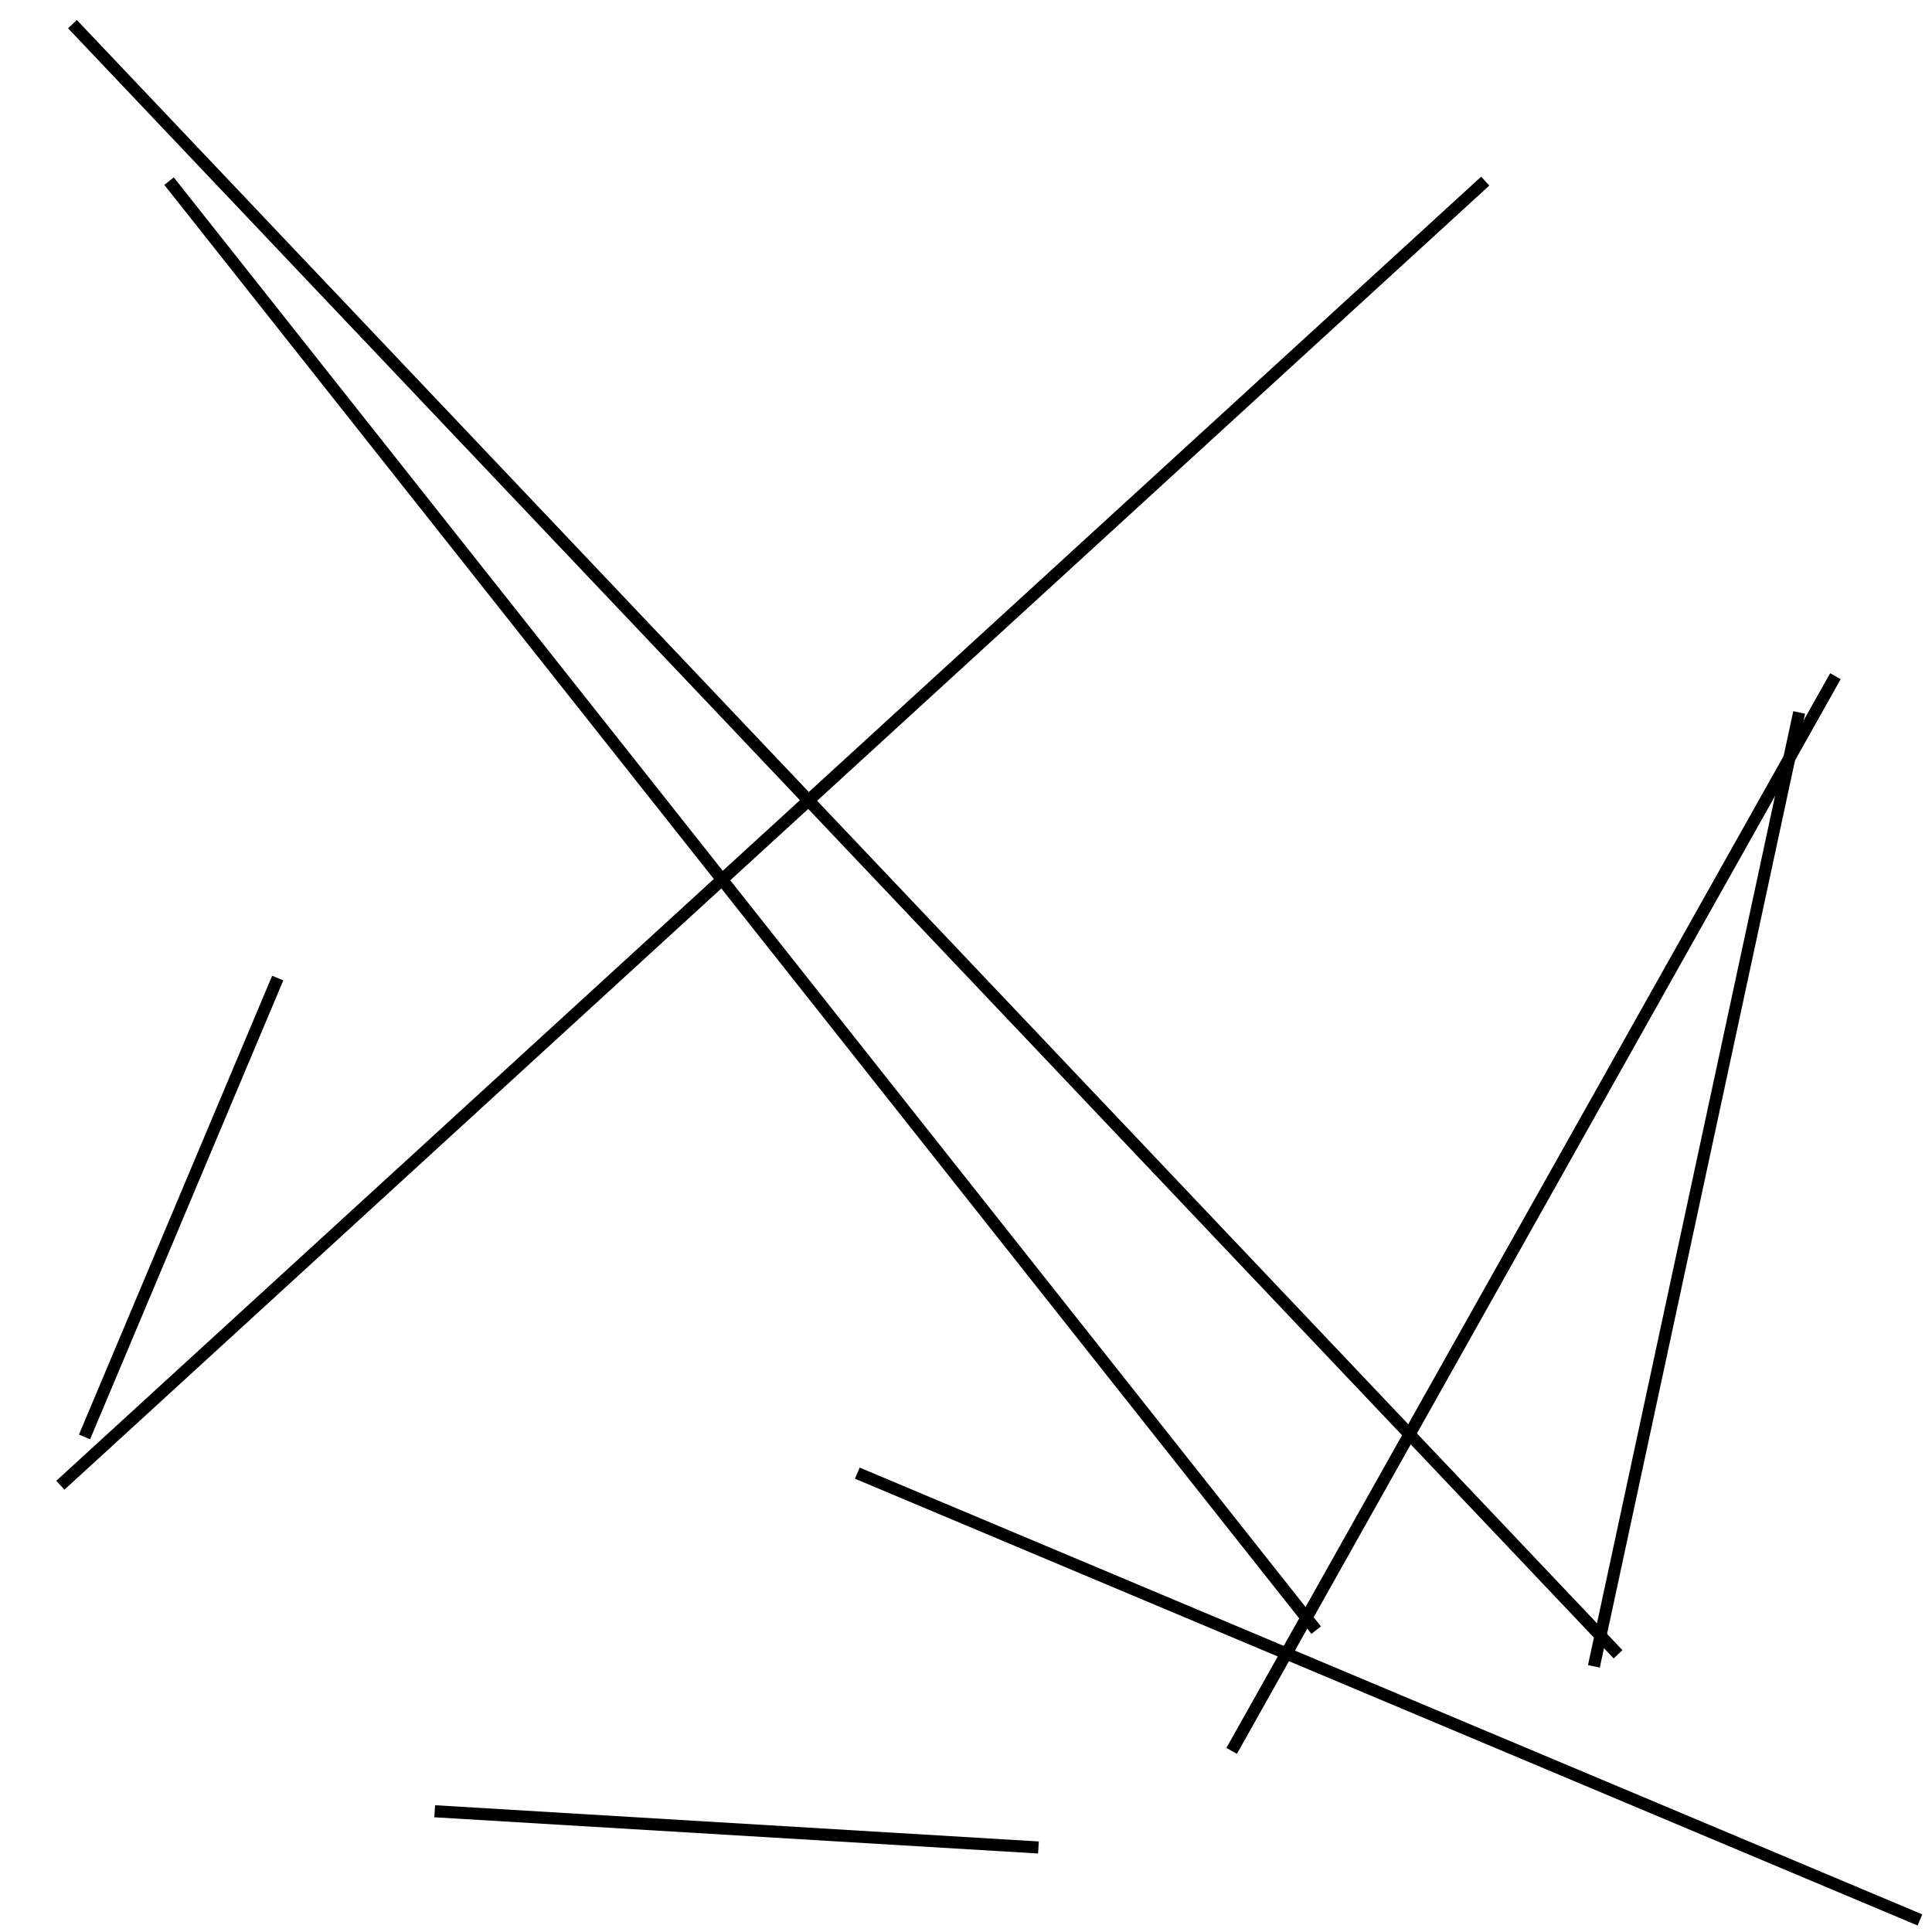 <?xml version="1.0" encoding="utf-8" ?>
<svg baseProfile="full" height="160" version="1.1" width="160" xmlns="http://www.w3.org/2000/svg" xmlns:ev="http://www.w3.org/2001/xml-events" xmlns:xlink="http://www.w3.org/1999/xlink"><defs /><line stroke="black" stroke-width="1" x1="6" x2="134" y1="2" y2="137" /><line stroke="black" stroke-width="1" x1="149" x2="132" y1="59" y2="138" /><line stroke="black" stroke-width="1" x1="36" x2="86" y1="150" y2="153" /><line stroke="black" stroke-width="1" x1="102" x2="152" y1="145" y2="56" /><line stroke="black" stroke-width="1" x1="23" x2="7" y1="81" y2="119" /><line stroke="black" stroke-width="1" x1="159" x2="71" y1="159" y2="122" /><line stroke="black" stroke-width="1" x1="14" x2="109" y1="15" y2="135" /><line stroke="black" stroke-width="1" x1="123" x2="5" y1="15" y2="123" /></svg>